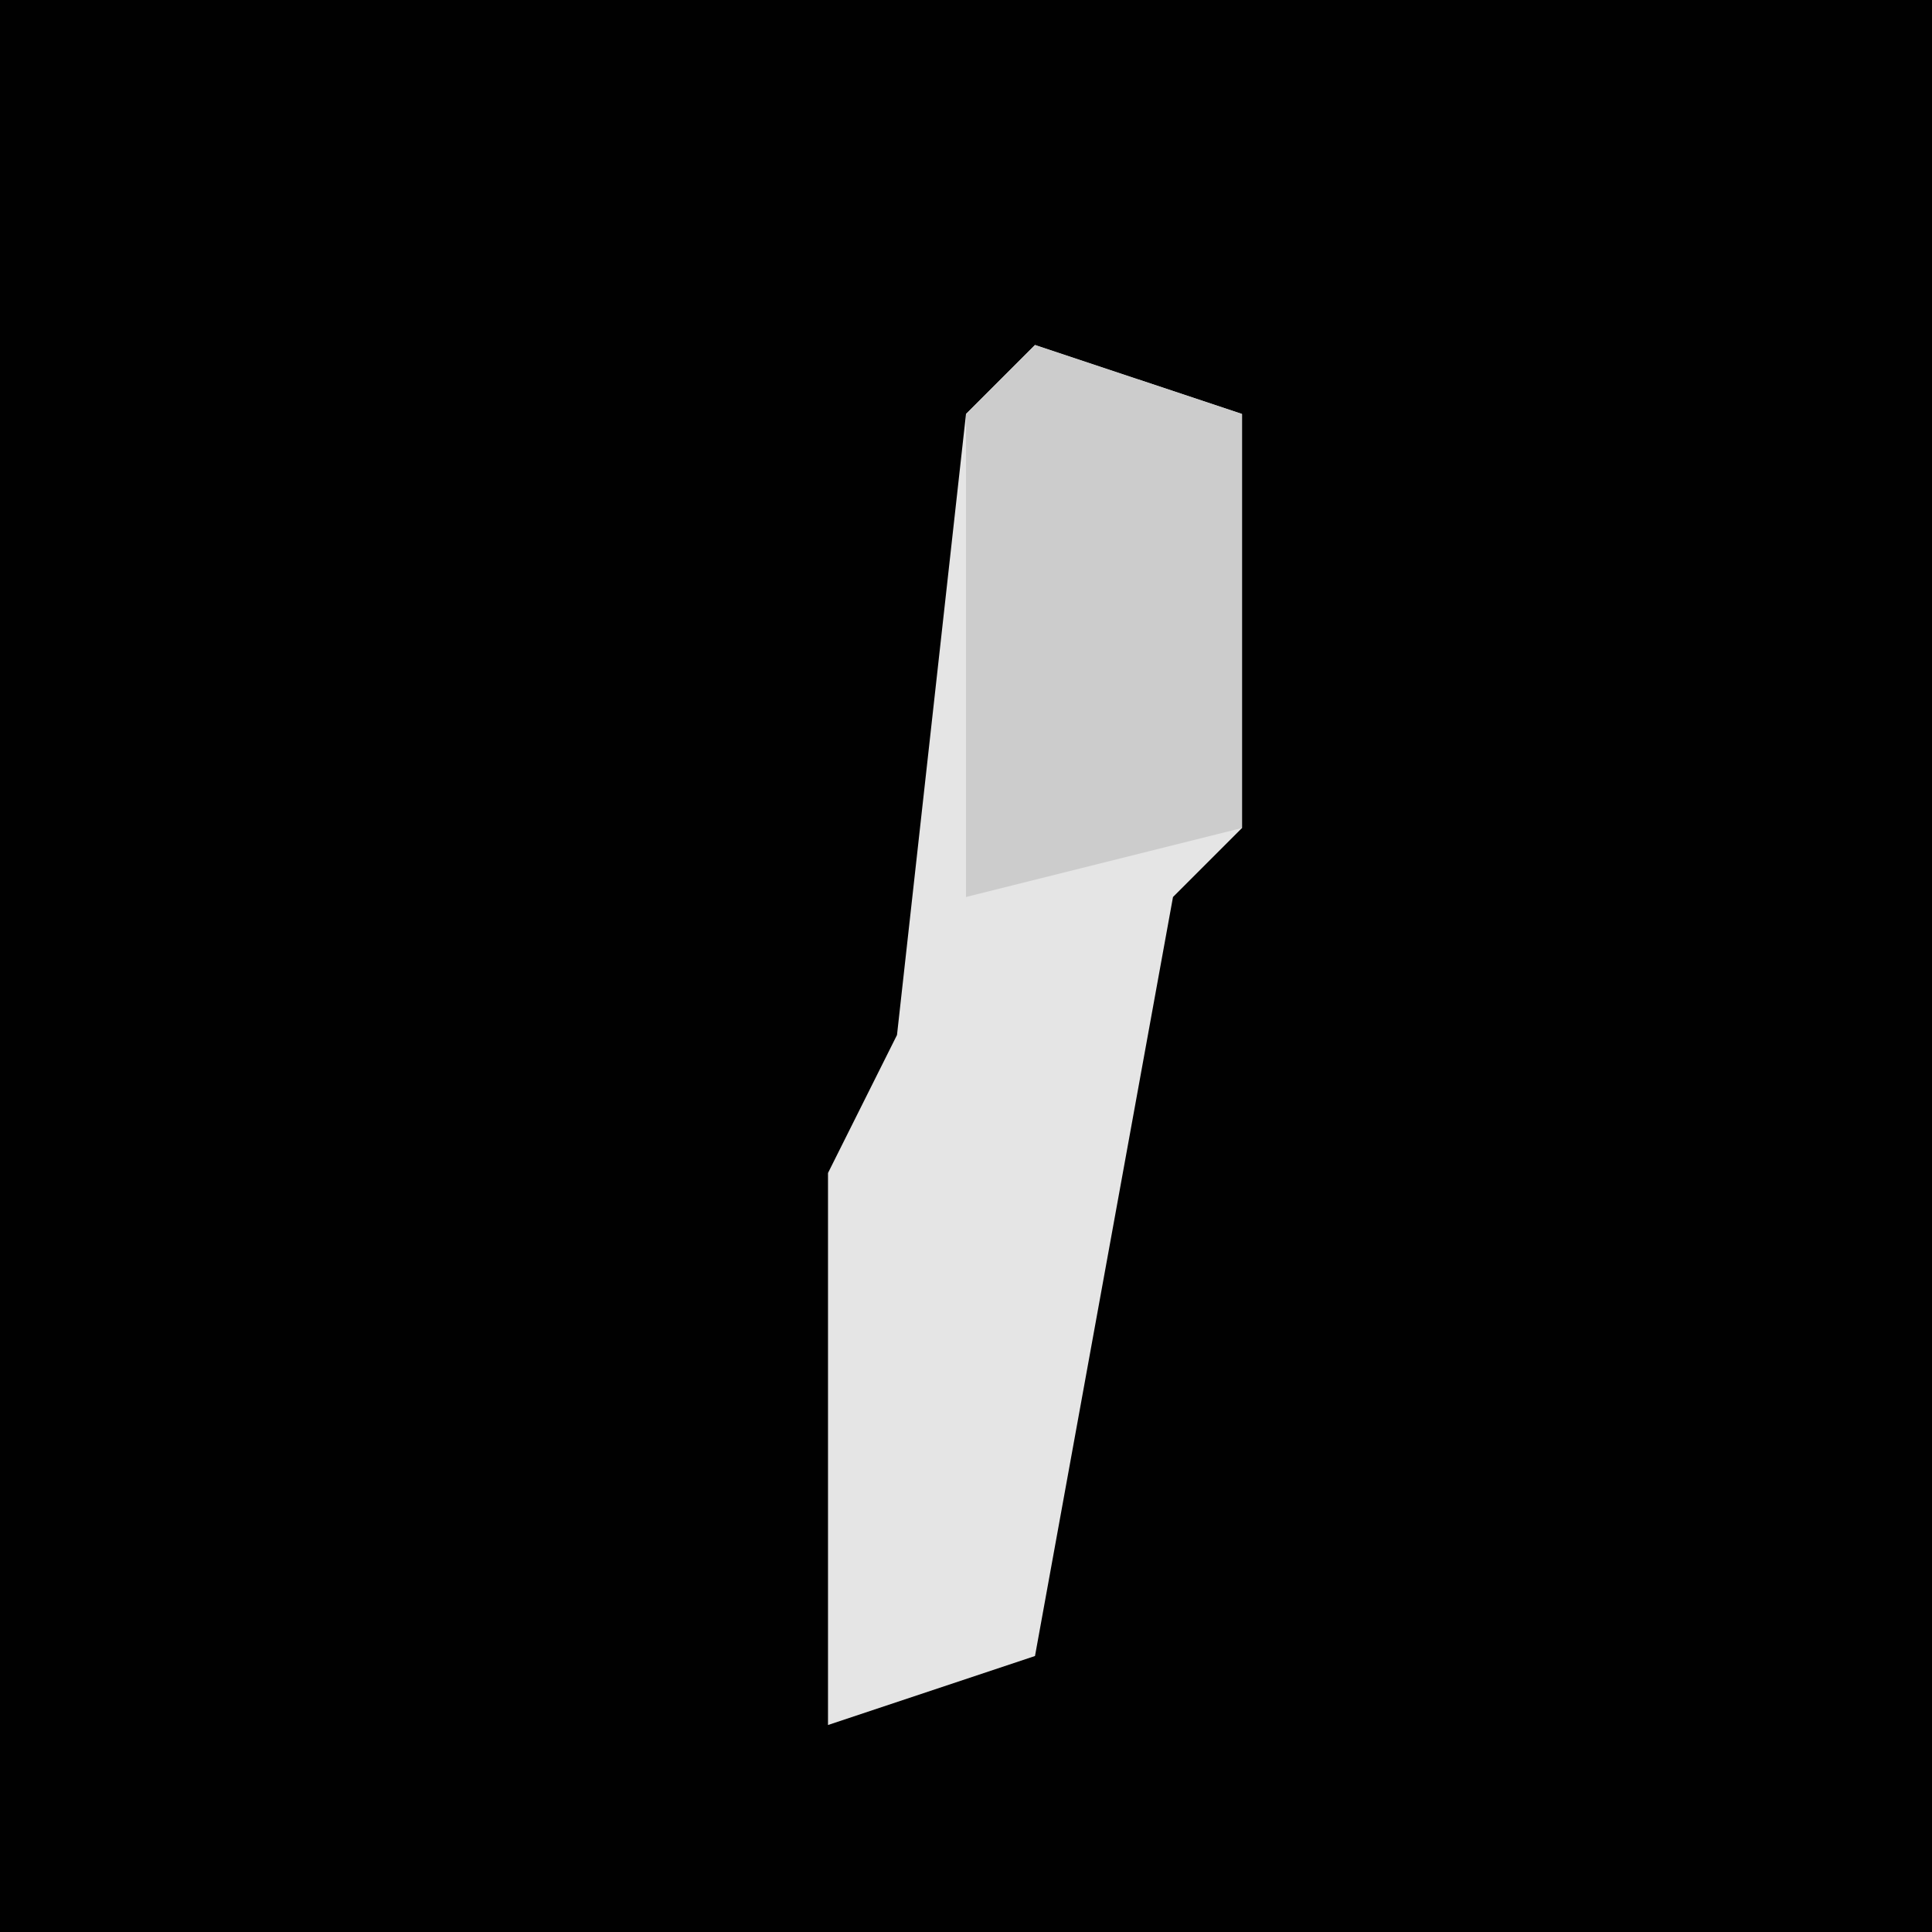 <?xml version="1.0" encoding="UTF-8"?>
<svg version="1.1" xmlns="http://www.w3.org/2000/svg" width="28" height="28">
<path d="M0,0 L28,0 L28,28 L0,28 Z " fill="#010101" transform="translate(0,0)"/>
<path d="M0,0 L3,1 L3,7 L2,8 L0,19 L-3,20 L-3,12 L-2,10 L-1,1 Z " fill="#E5E5E5" transform="translate(15,5)"/>
<path d="M0,0 L3,1 L3,7 L-1,8 L-1,1 Z " fill="#CCCCCC" transform="translate(15,5)"/>
</svg>
